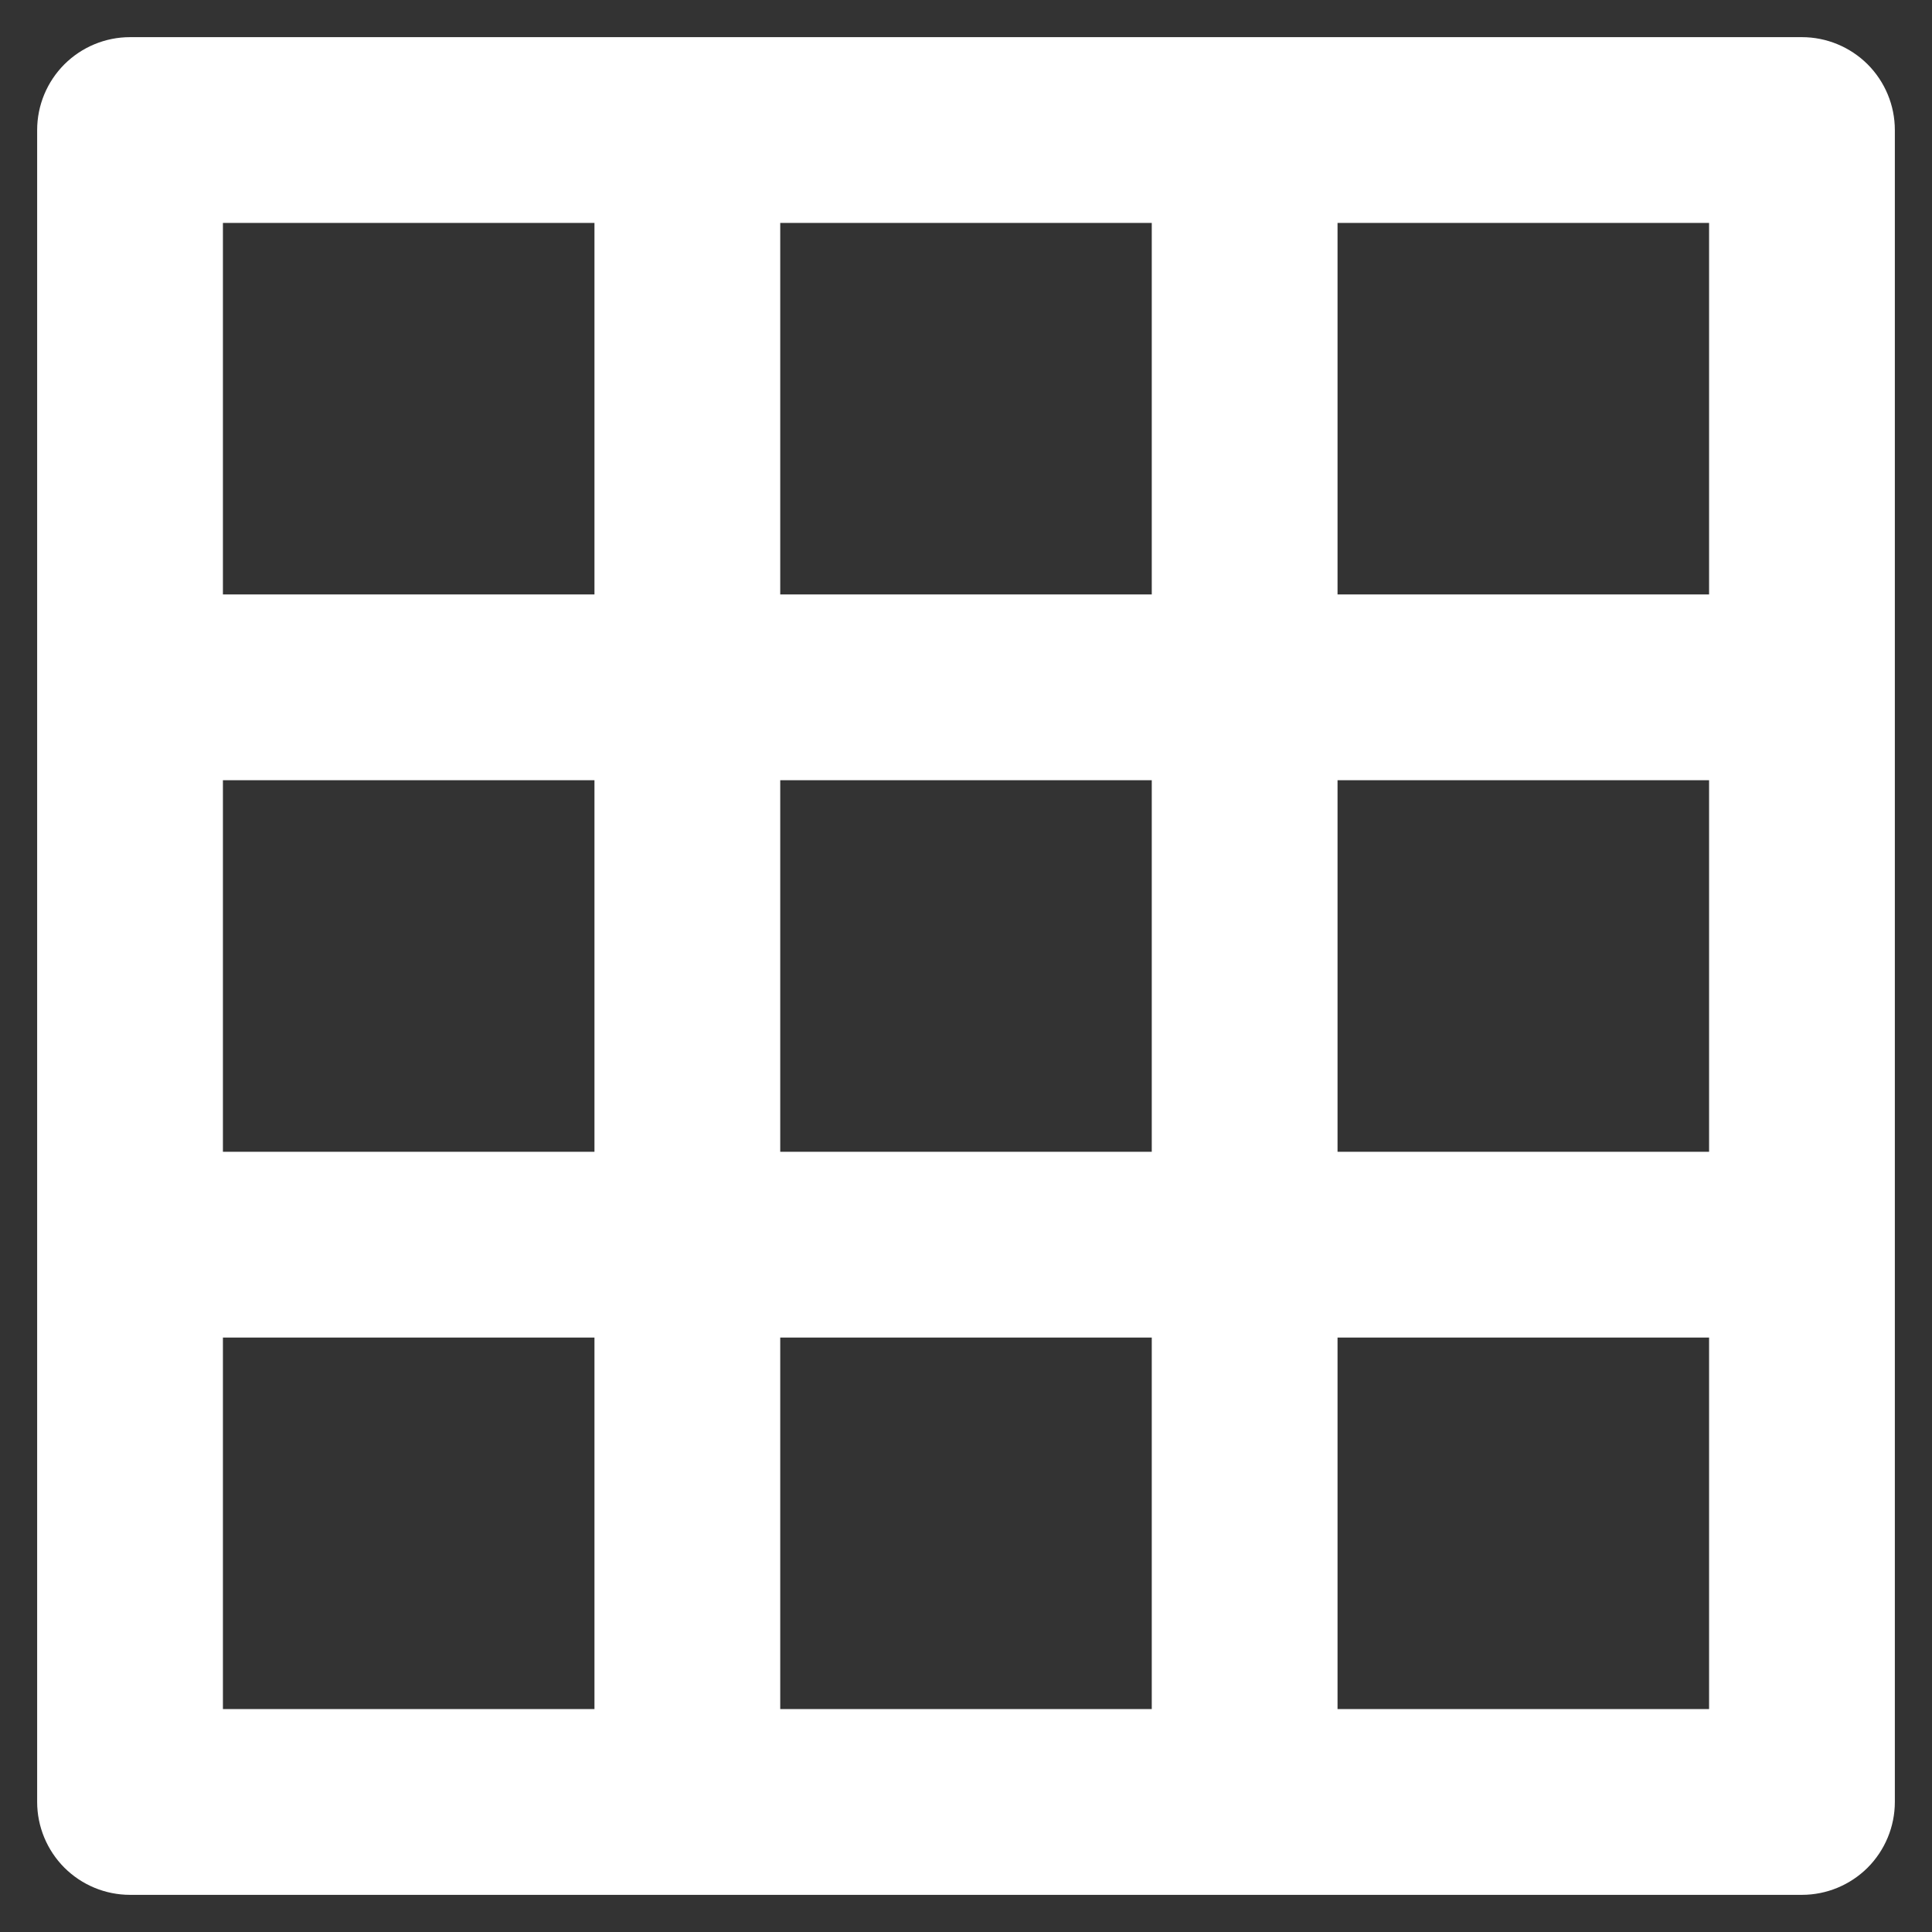 <svg width="26" height="26" viewBox="0 0 26 26" fill="none" xmlns="http://www.w3.org/2000/svg">
<rect x="0" y="0" width="26" height="26" fill="#333333" stroke="none"/>
<path d="M24.25 0.5H1.75C1.418 0.5 1.101 0.632 0.866 0.866C0.632 1.101 0.5 1.418 0.5 1.75V24.25C0.5 24.581 0.632 24.899 0.866 25.134C1.101 25.368 1.418 25.5 1.75 25.5H24.25C24.581 25.5 24.899 25.368 25.134 25.134C25.368 24.899 25.5 24.581 25.5 24.25V1.75C25.5 1.418 25.368 1.101 25.134 0.866C24.899 0.632 24.581 0.5 24.25 0.5ZM8 23H3V18H8V23ZM8 15.5H3V10.5H8V15.5ZM8 8H3V3H8V8ZM15.5 23H10.5V18H15.5V23ZM15.5 15.5H10.5V10.5H15.5V15.5ZM15.5 8H10.5V3H15.5V8ZM23 23H18V18H23V23ZM23 15.5H18V10.5H23V15.5ZM23 8H18V3H23V8Z" fill="white"/>
</svg>
